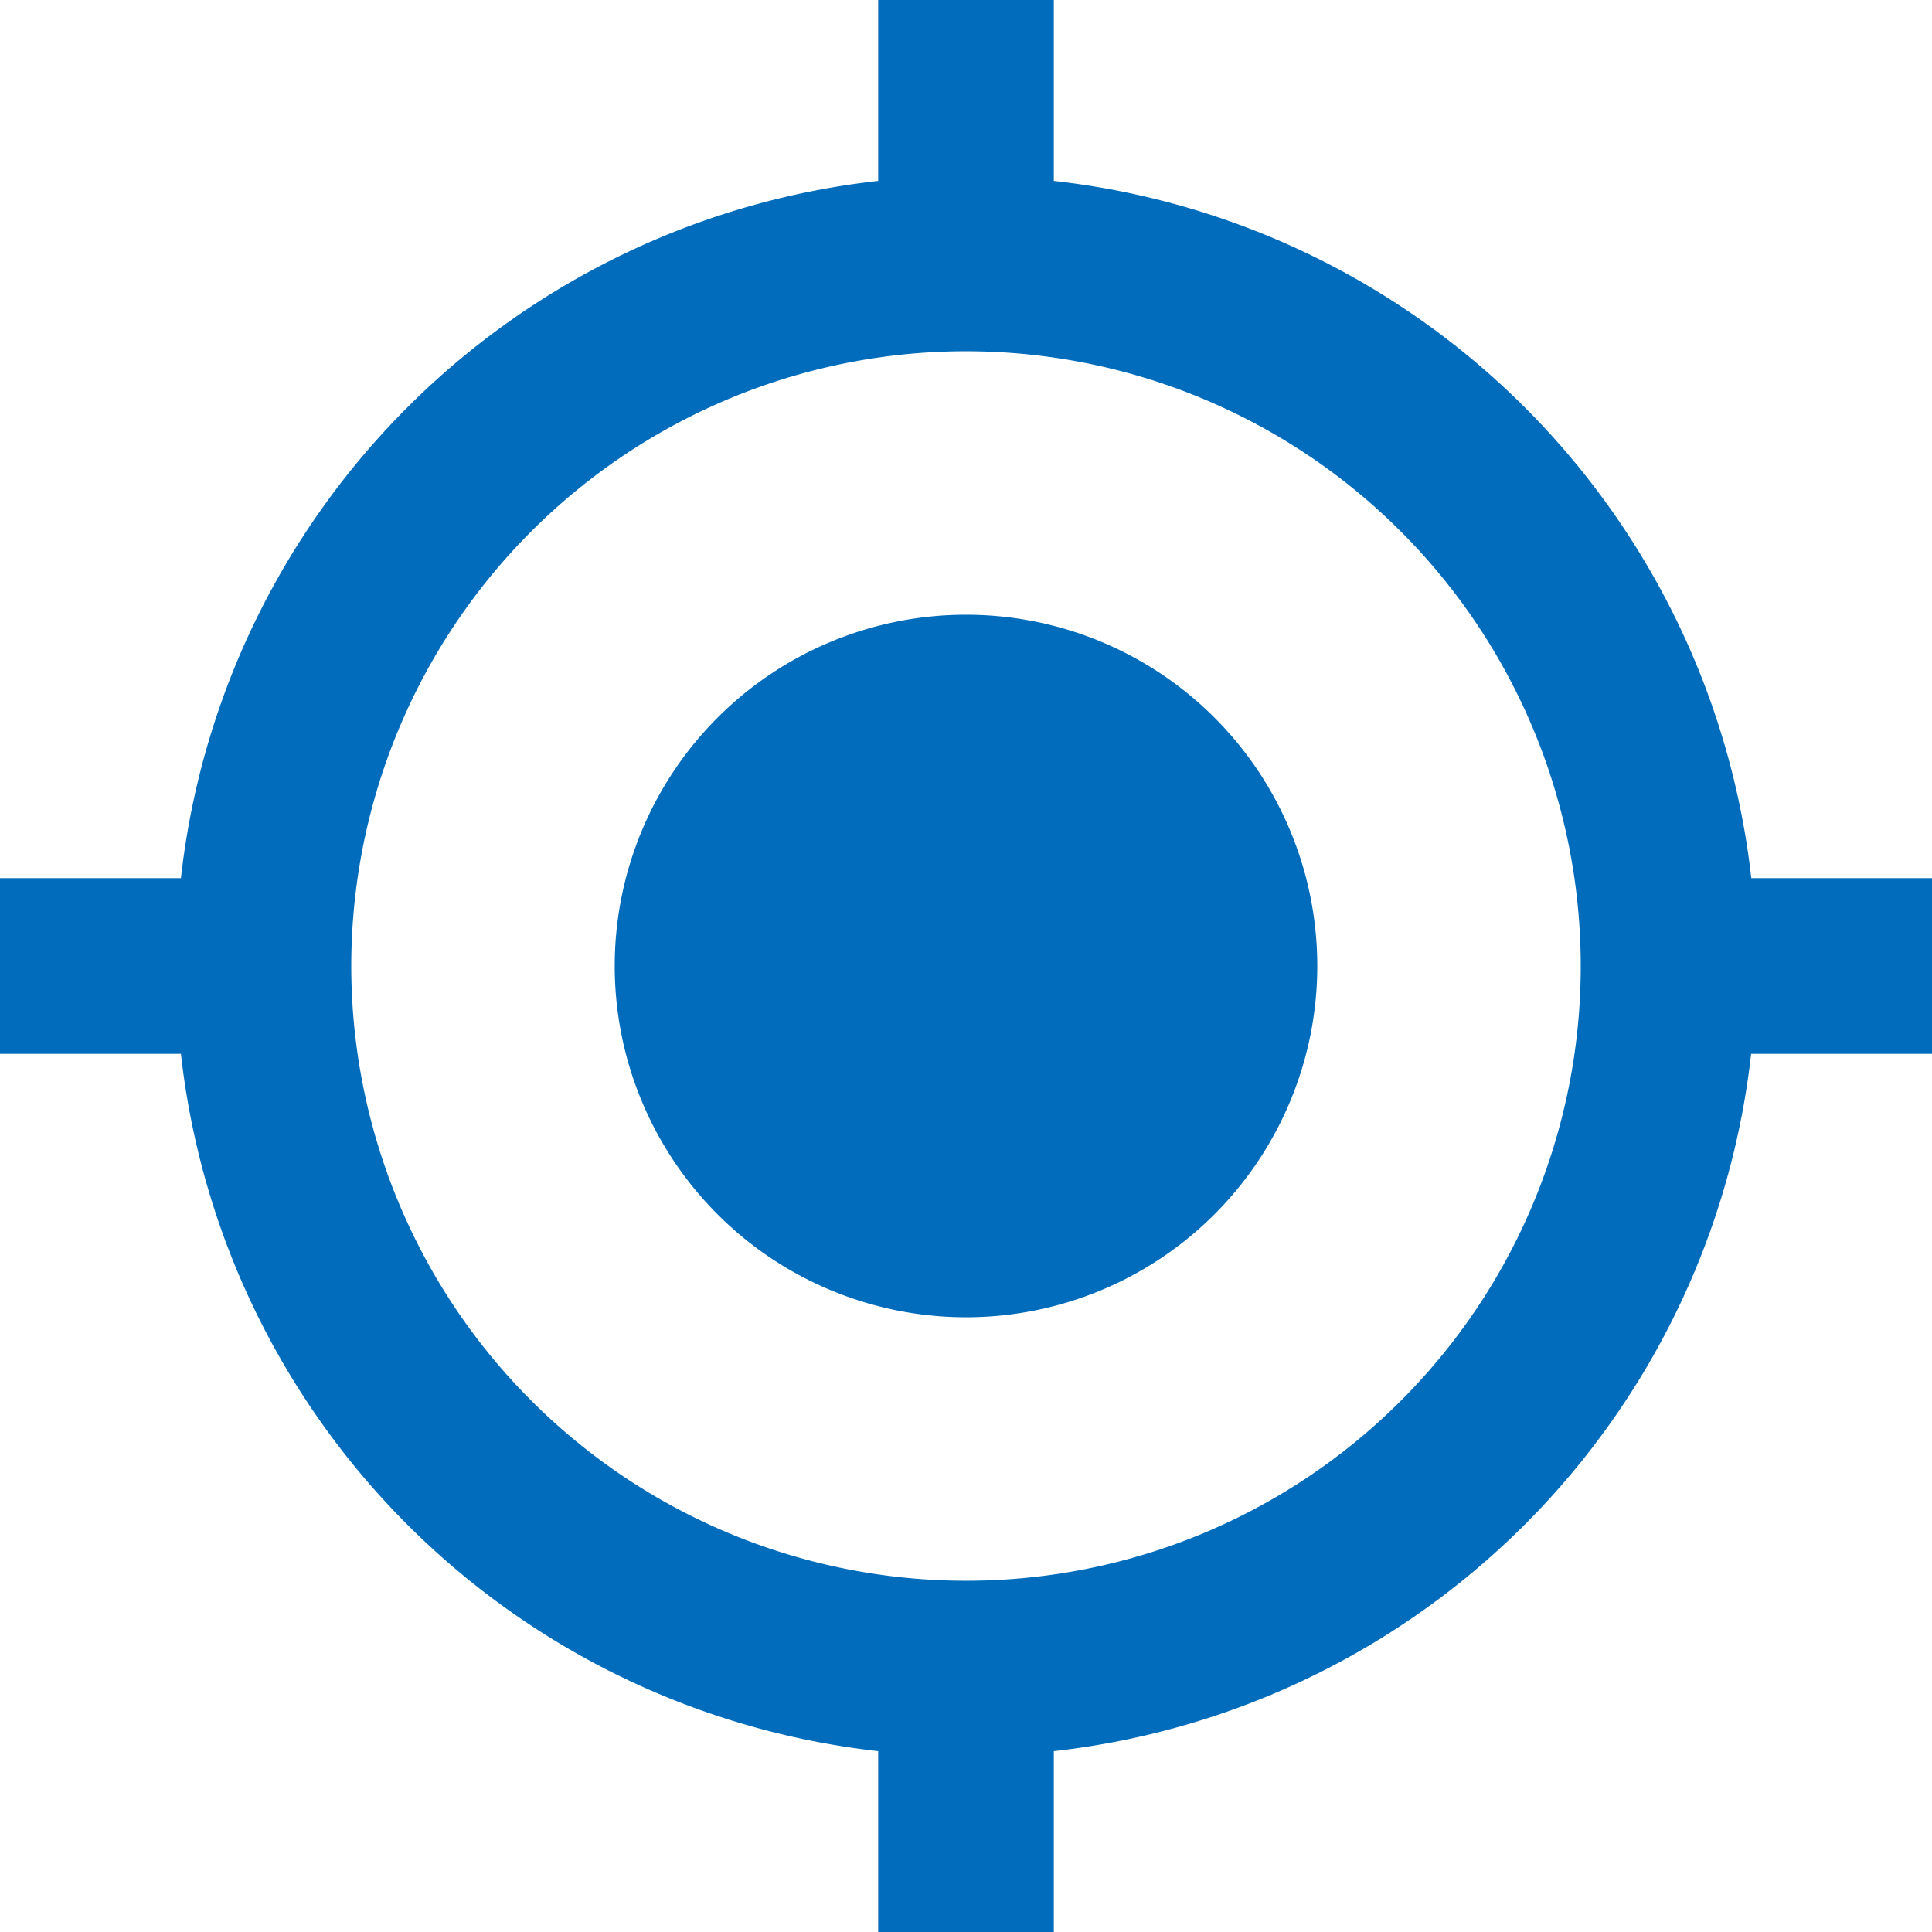 <svg xmlns="http://www.w3.org/2000/svg" width="37.994" height="37.994" viewBox="0 0 37.994 37.994">
  <path id="Icon_material-my-location" data-name="Icon material-my-location" d="M20.5,13.589A6.908,6.908,0,1,0,27.405,20.5,6.906,6.906,0,0,0,20.5,13.589Zm15.44,5.181A15.533,15.533,0,0,0,22.224,5.058V1.5H18.77V5.058A15.533,15.533,0,0,0,5.058,18.77H1.5v3.454H5.058A15.533,15.533,0,0,0,18.77,35.937v3.558h3.454V35.937A15.533,15.533,0,0,0,35.937,22.224h3.558V18.77ZM20.5,32.586A12.089,12.089,0,1,1,32.586,20.5,12.08,12.08,0,0,1,20.5,32.586Z" transform="translate(-1.5 -1.5)" fill="#006cbb"/>
</svg>
